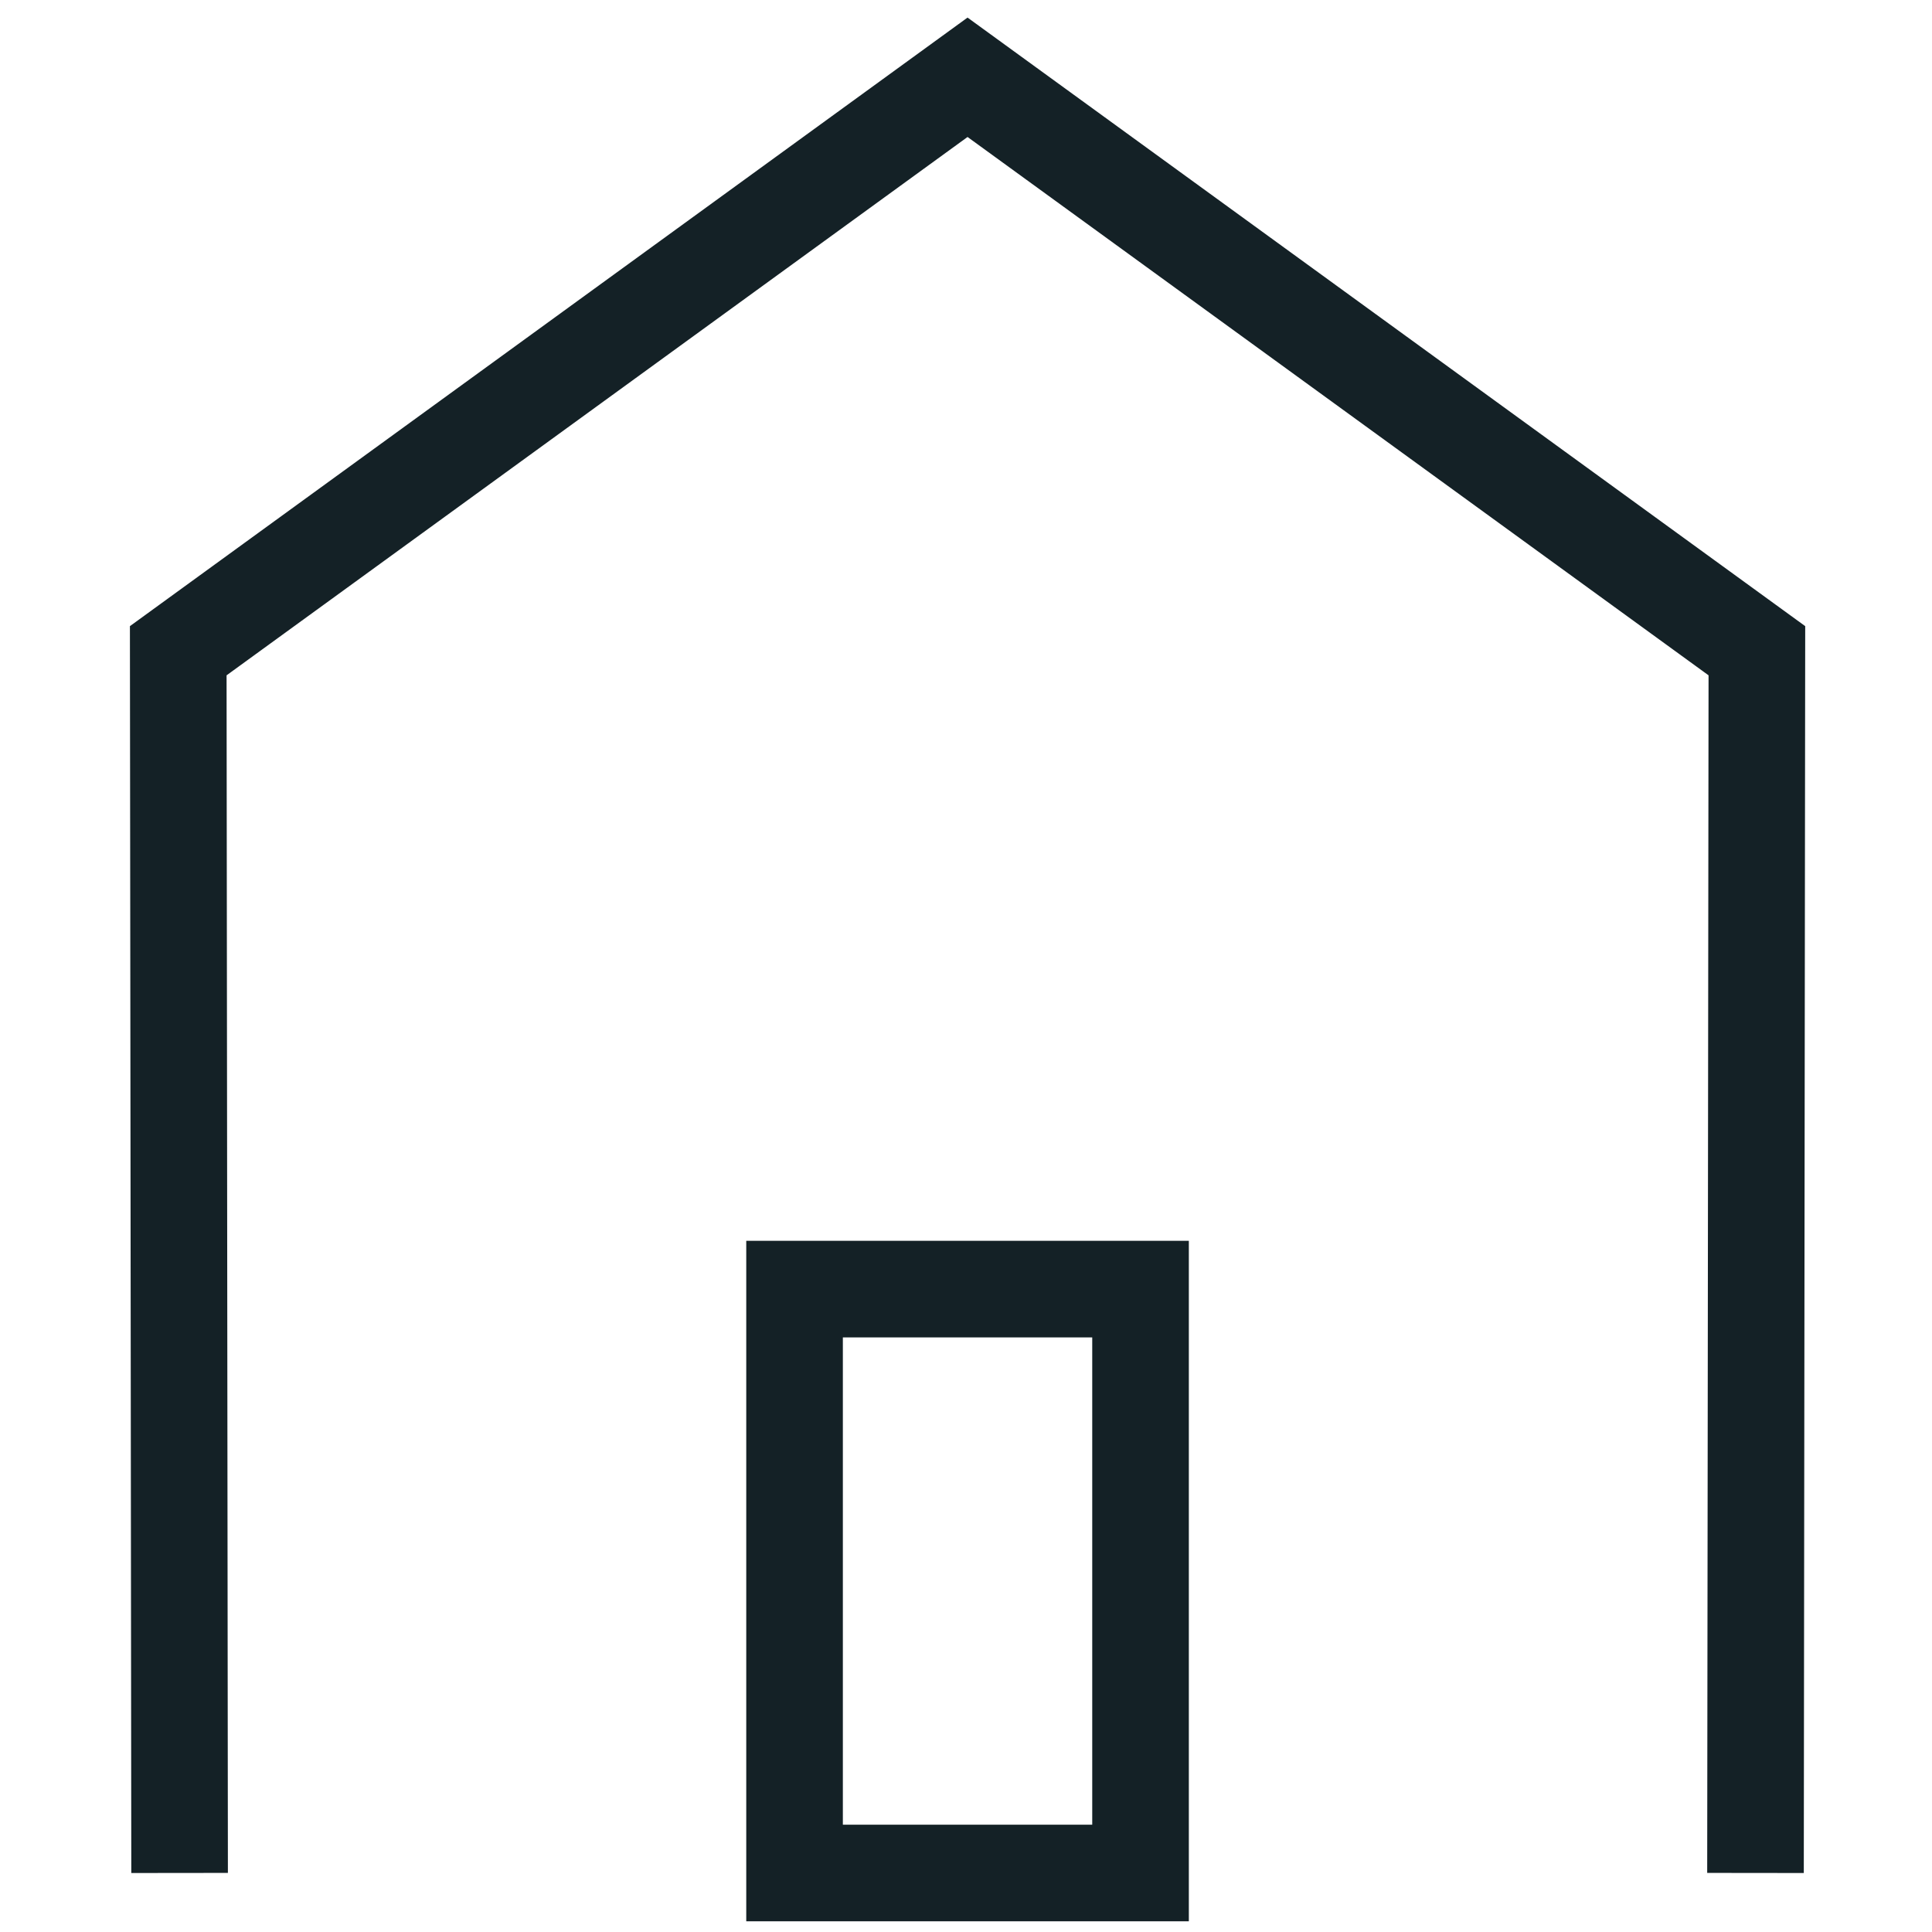 <?xml version="1.0" encoding="utf-8"?>
<!-- Generator: Adobe Illustrator 23.1.0, SVG Export Plug-In . SVG Version: 6.00 Build 0)  -->
<svg version="1.1" id="Layer_1" xmlns="http://www.w3.org/2000/svg" xmlns:xlink="http://www.w3.org/1999/xlink" x="0px" y="0px"
	 viewBox="0 0 500 500" style="enable-background:new 0 0 500 500;" xml:space="preserve">
<style type="text/css">
	.st0{fill:none;stroke:#142126;stroke-width:25;stroke-miterlimit:10;}
	.st1{fill:none;stroke:#000000;stroke-miterlimit:10;}
</style>
<polyline class="st0" points="-360.36,269 -597.36,32 -360.36,-205 "/>
<polyline class="st1" points="-401.16,858.88 -401.1,802.36 -437.6,775.84 -474.1,802.36 -474.03,858.88 "/>
<rect x="-445.6" y="831.88" class="st1" width="16" height="27"/>
<polyline class="st1" points="-81.16,460.88 -81.1,404.36 -117.6,377.84 -154.1,404.36 -154.03,460.88 "/>
<rect x="-125.6" y="433.88" class="st1" width="16" height="27"/>
<polyline class="st0" points="454.32,484.72 454.68,168.41 250.4,20 46.13,168.41 46.48,484.72 "/>
<rect x="205.63" y="333.62" class="st0" width="89.54" height="151.11"/>
<circle class="st1" cx="-308.83" cy="792.99" r="17.15"/>
<path class="st1" d="M-264.69,858.88c-1.41-23.16-20.63-41.5-44.14-41.5c-23.51,0-42.73,18.34-44.14,41.5"/>
<g>
	<rect x="-232.6" y="775.88" class="st1" width="36.25" height="36.25"/>
	<rect x="-186.35" y="775.88" class="st1" width="36.25" height="36.25"/>
	<rect x="-232.6" y="822.13" class="st1" width="36.25" height="36.25"/>
	<rect x="-186.35" y="822.13" class="st1" width="36.25" height="36.25"/>
</g>
<rect x="-117.6" y="775.88" class="st1" width="101" height="17"/>
<rect x="-117.6" y="841.88" class="st1" width="101" height="17"/>
<rect x="-117.6" y="819.88" class="st1" width="101" height="17"/>
<rect x="-117.6" y="797.88" class="st1" width="101" height="17"/>
<g>
	<circle class="st1" cx="49.1" cy="812.57" r="36.07"/>
	<line class="st1" x1="74.89" y1="838" x2="93.65" y2="856.76"/>
</g>
<g>
	<circle class="st1" cx="-562.97" cy="852.78" r="6.11"/>
	<circle class="st1" cx="-535.17" cy="852.78" r="6.11"/>
	<polygon class="st1" points="-523.49,836.01 -573.3,836.01 -590.6,796.45 -518.27,796.45 	"/>
	<polyline class="st1" points="-491.06,776.38 -507.98,776.38 -517.22,843.19 -578.94,843.19 	"/>
	<line class="st1" x1="-569.07" y1="830.19" x2="-529.62" y2="830.19"/>
</g>
<path class="st1" d="M-477.53,932.35L-477.53,932.35c-10.62-10.62-27.84-10.62-38.46,0l-2.6,2.6l-2.6-2.6
	c-10.62-10.62-27.84-10.62-38.46,0h0c-10.62,10.62-10.62,27.84,0,38.46l2.6,2.6l38.46,38.46l38.46-38.46l2.6-2.6
	C-466.91,960.19-466.91,942.97-477.53,932.35z"/>
</svg>
